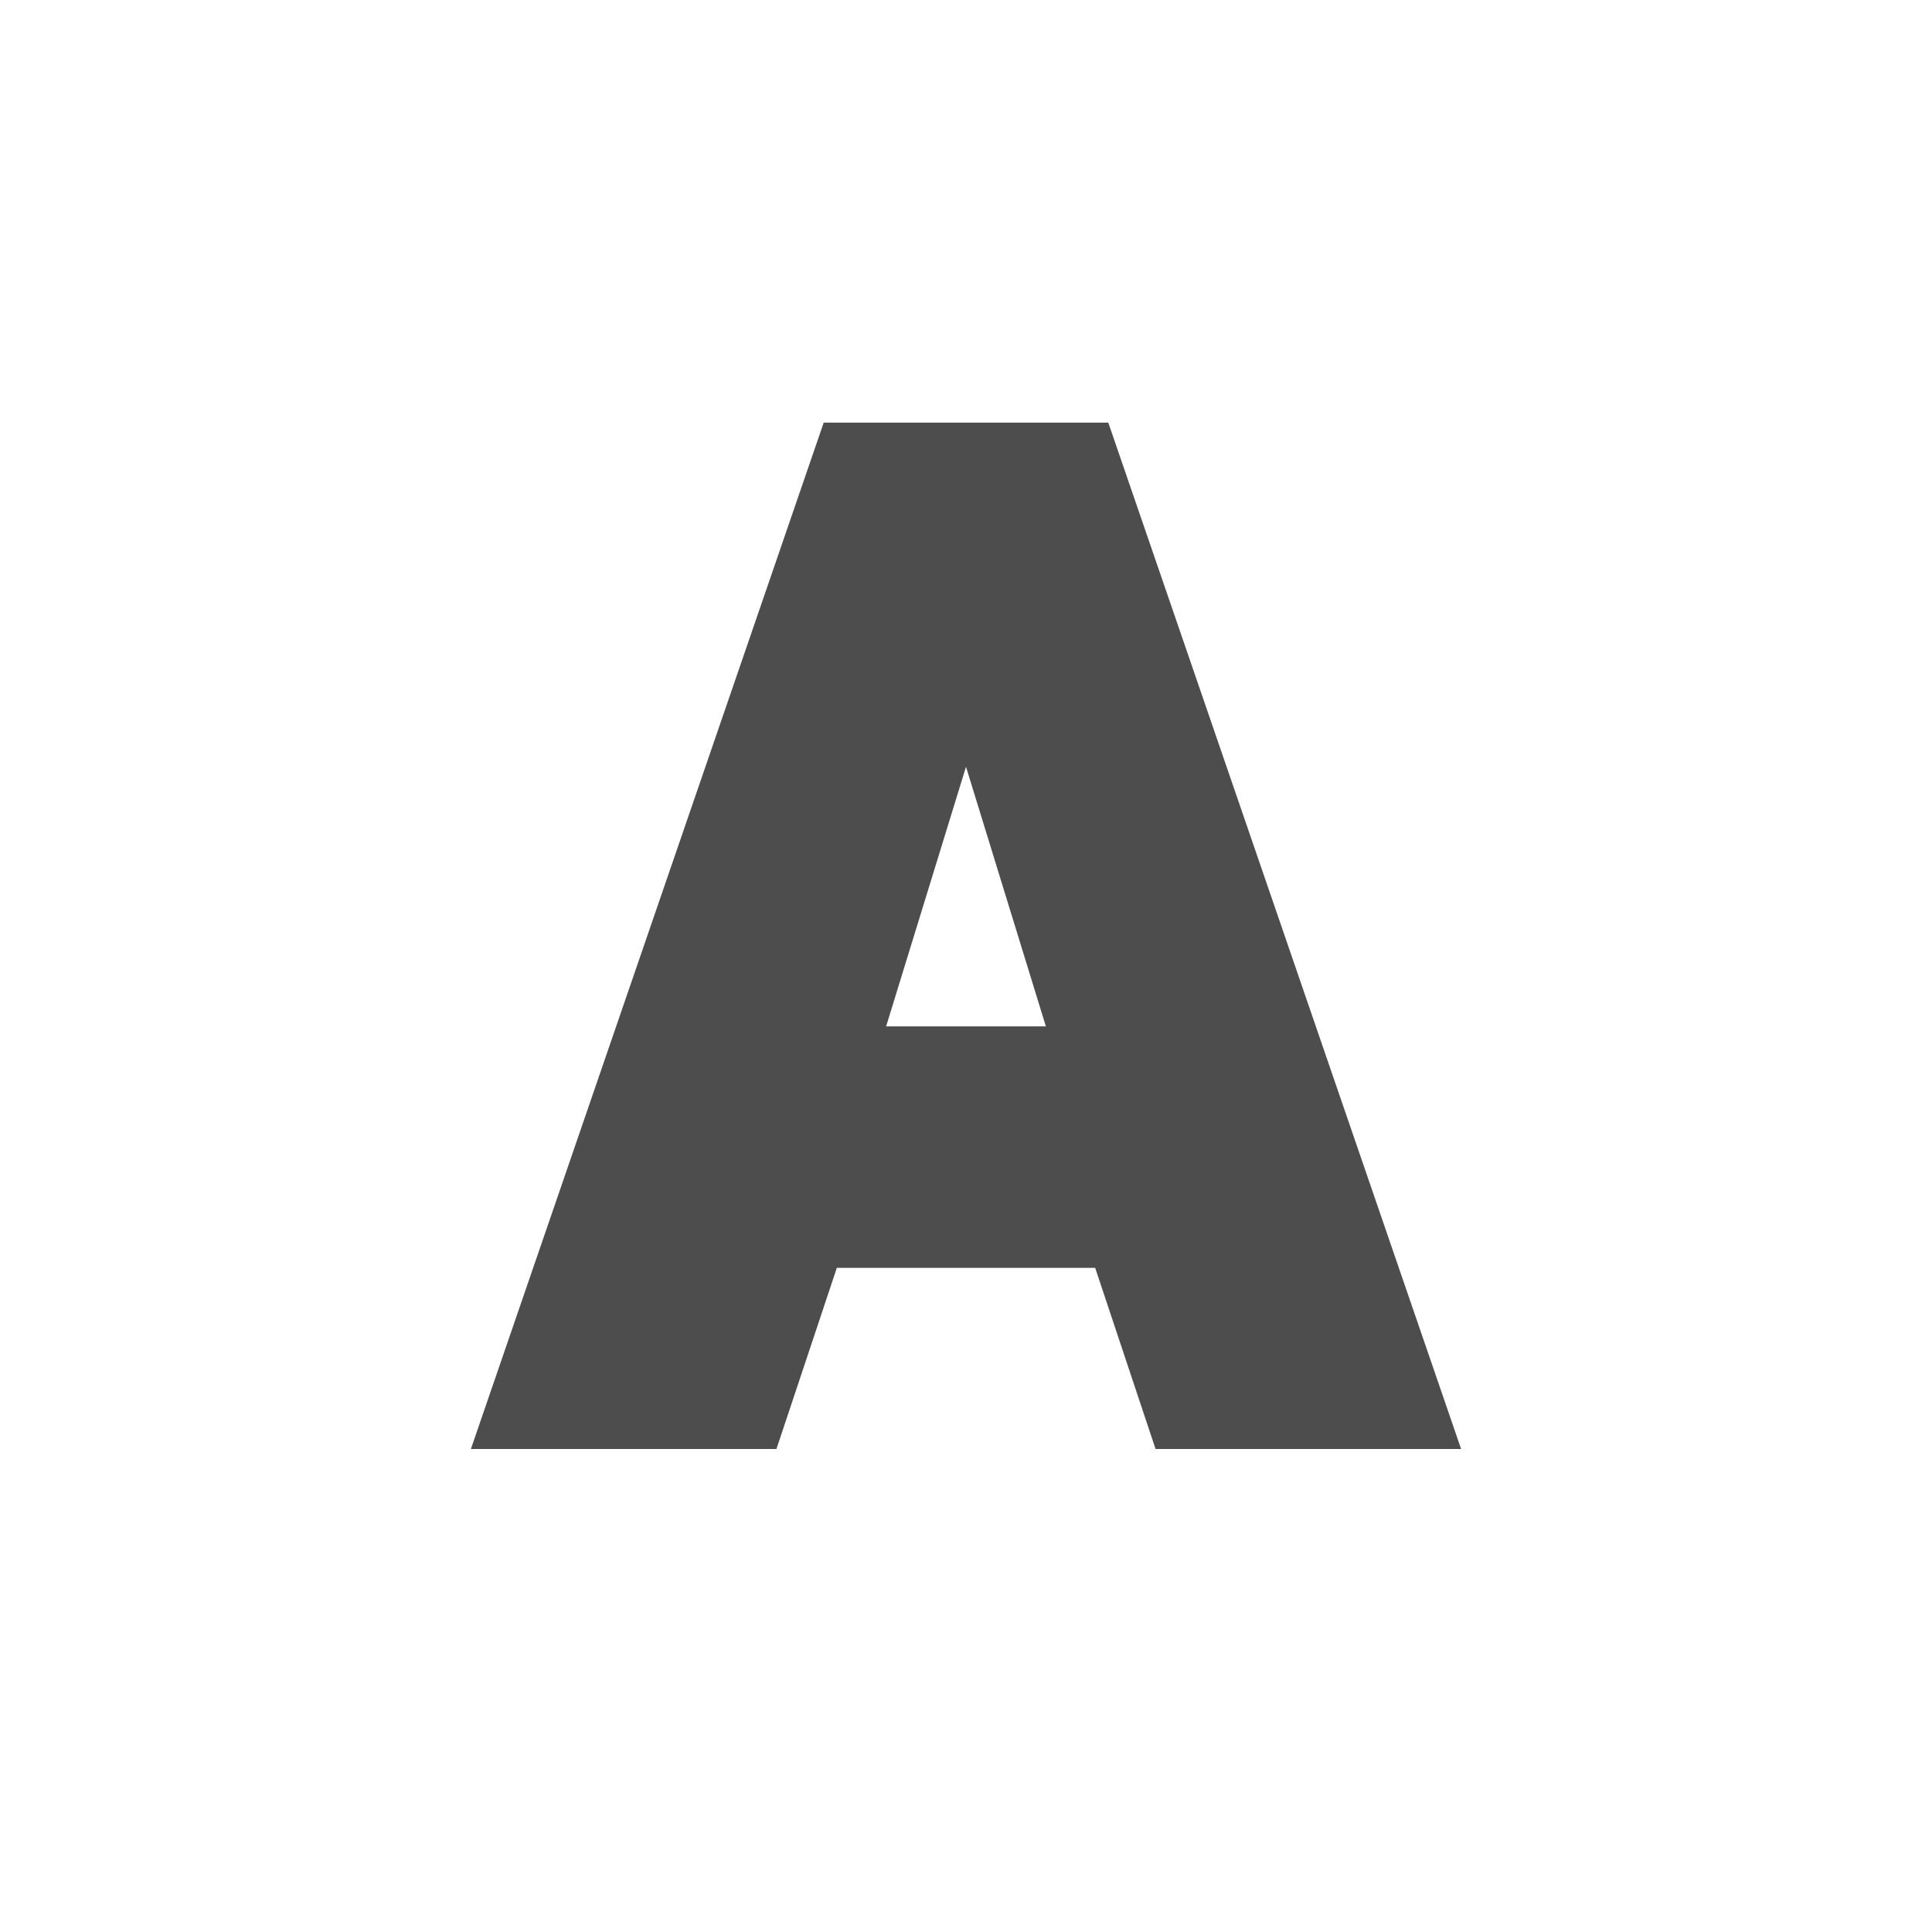 <?xml version="1.0" encoding="UTF-8" standalone="no"?>
<svg
   width="32"
   height="32"
   inkscape:hotspot_x="4"
   inkscape:hotspot_y="4"
   style="fill:gray;stroke:black"
   version="1.1"
   id="svg36"
   sodipodi:docname="text.svg"
   inkscape:version="1.1.1 (3bf5ae0d25, 2021-09-20, custom)"
   xmlns:inkscape="http://www.inkscape.org/namespaces/inkscape"
   xmlns:sodipodi="http://sodipodi.sourceforge.net/DTD/sodipodi-0.dtd"
   xmlns:xlink="http://www.w3.org/1999/xlink"
   xmlns="http://www.w3.org/2000/svg"
   xmlns:svg="http://www.w3.org/2000/svg">
  <sodipodi:namedview
     id="namedview38"
     pagecolor="#505050"
     bordercolor="#ffffff"
     borderopacity="1"
     inkscape:pageshadow="0"
     inkscape:pageopacity="0"
     inkscape:pagecheckerboard="1"
     showgrid="false"
     inkscape:zoom="19.5"
     inkscape:cx="15.974359"
     inkscape:cy="15.974359"
     inkscape:window-width="1600"
     inkscape:window-height="826"
     inkscape:window-x="0"
     inkscape:window-y="0"
     inkscape:window-maximized="1"
     inkscape:current-layer="cursor" />
  <style
     id="style2">@import './cursors.css';</style>
  <defs
     id="defs4" />
  <!-- Cross (centered on hotspot) -->
  <use
     xlink:href="-common.svg#def-cross"
     id="use29" />
  <!-- "A"  -->
  <g
     id="cursor"
     class="drop-shadow"
     style="">
    <!-- Outline -->
    <path
       d="m 14,7.5 h 4 l 5.5,16 h -4 l -1,-3 h -5 l -1,3 h -4 z"
       style="fill:white;stroke:white;stroke-width:3px;stroke-opacity:1"
       id="path31" />
    <!-- Letter -->
    <path
       d="m 14,17.5 h 4 l -2,-6.5 z m 0,-10 h 4 l 5.5,16 h -4 l -1,-3 h -5 l -1,3 h -4 z"
       style="fill:#4d4d4d;stroke:#4d4d4d;stroke-width:1px;fill-opacity:1;stroke-opacity:1"
       id="path33" />
  </g>
</svg>
